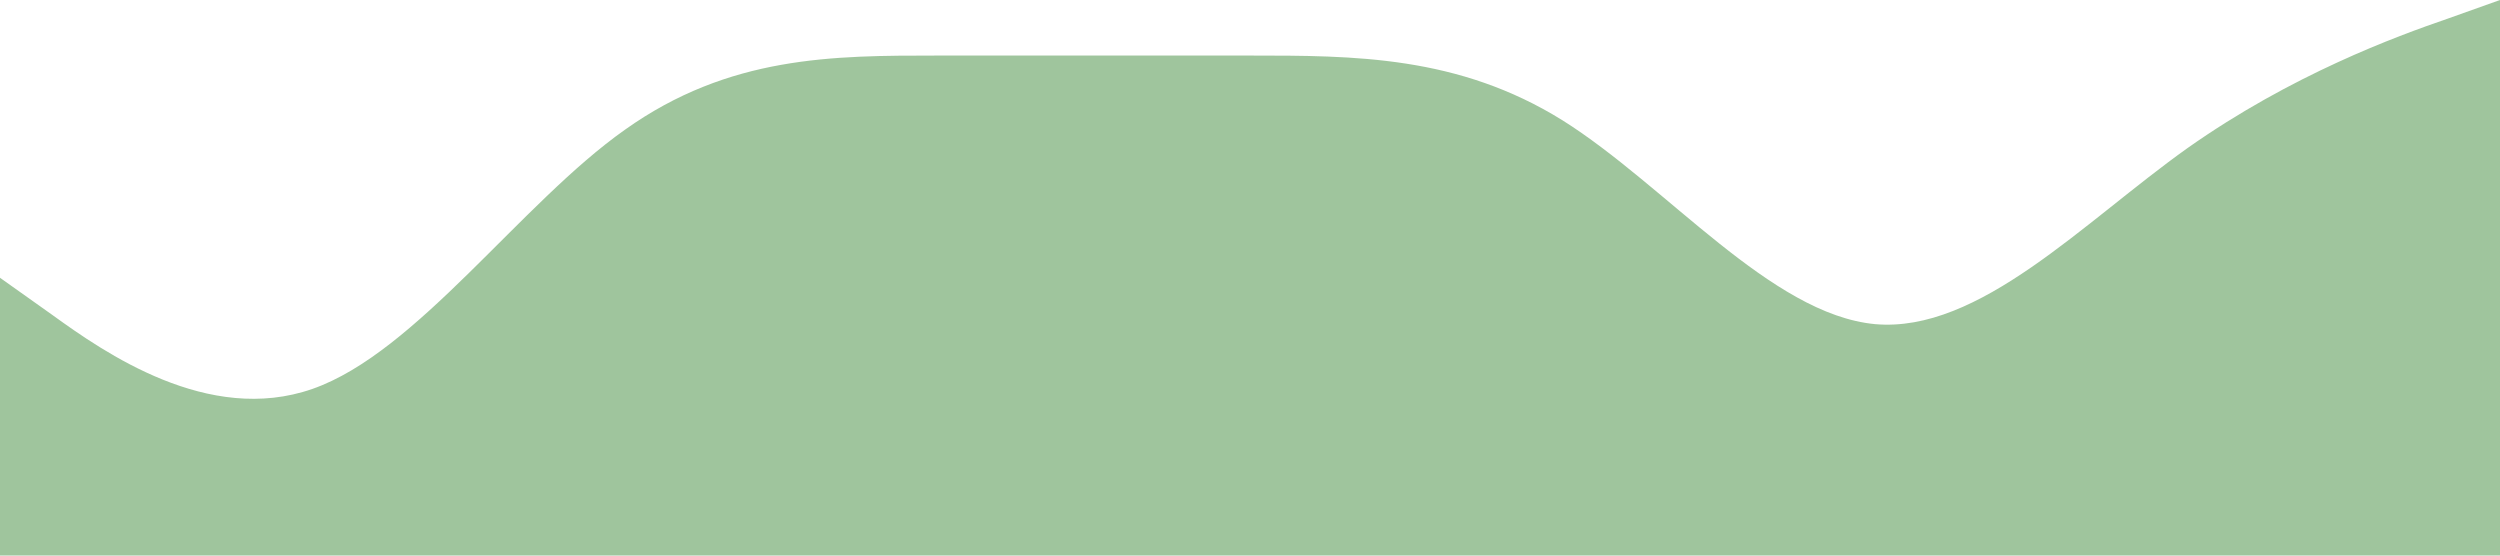 <?xml version="1.0" standalone="no"?><svg xmlns="http://www.w3.org/2000/svg" viewBox="0 0 1440 320"><path fill="#418c3d" fill-opacity="0.5" d="M0,160L30,181.3C60,203,120,245,180,224C240,203,300,117,360,74.7C420,32,480,32,540,32C600,32,660,32,720,32C780,32,840,32,900,69.3C960,107,1020,181,1080,186.7C1140,192,1200,128,1260,85.3C1320,43,1380,21,1410,10.7L1440,0L1440,320L1410,320C1380,320,1320,320,1260,320C1200,320,1140,320,1080,320C1020,320,960,320,900,320C840,320,780,320,720,320C660,320,600,320,540,320C480,320,420,320,360,320C300,320,240,320,180,320C120,320,60,320,30,320L0,320Z"></path></svg>